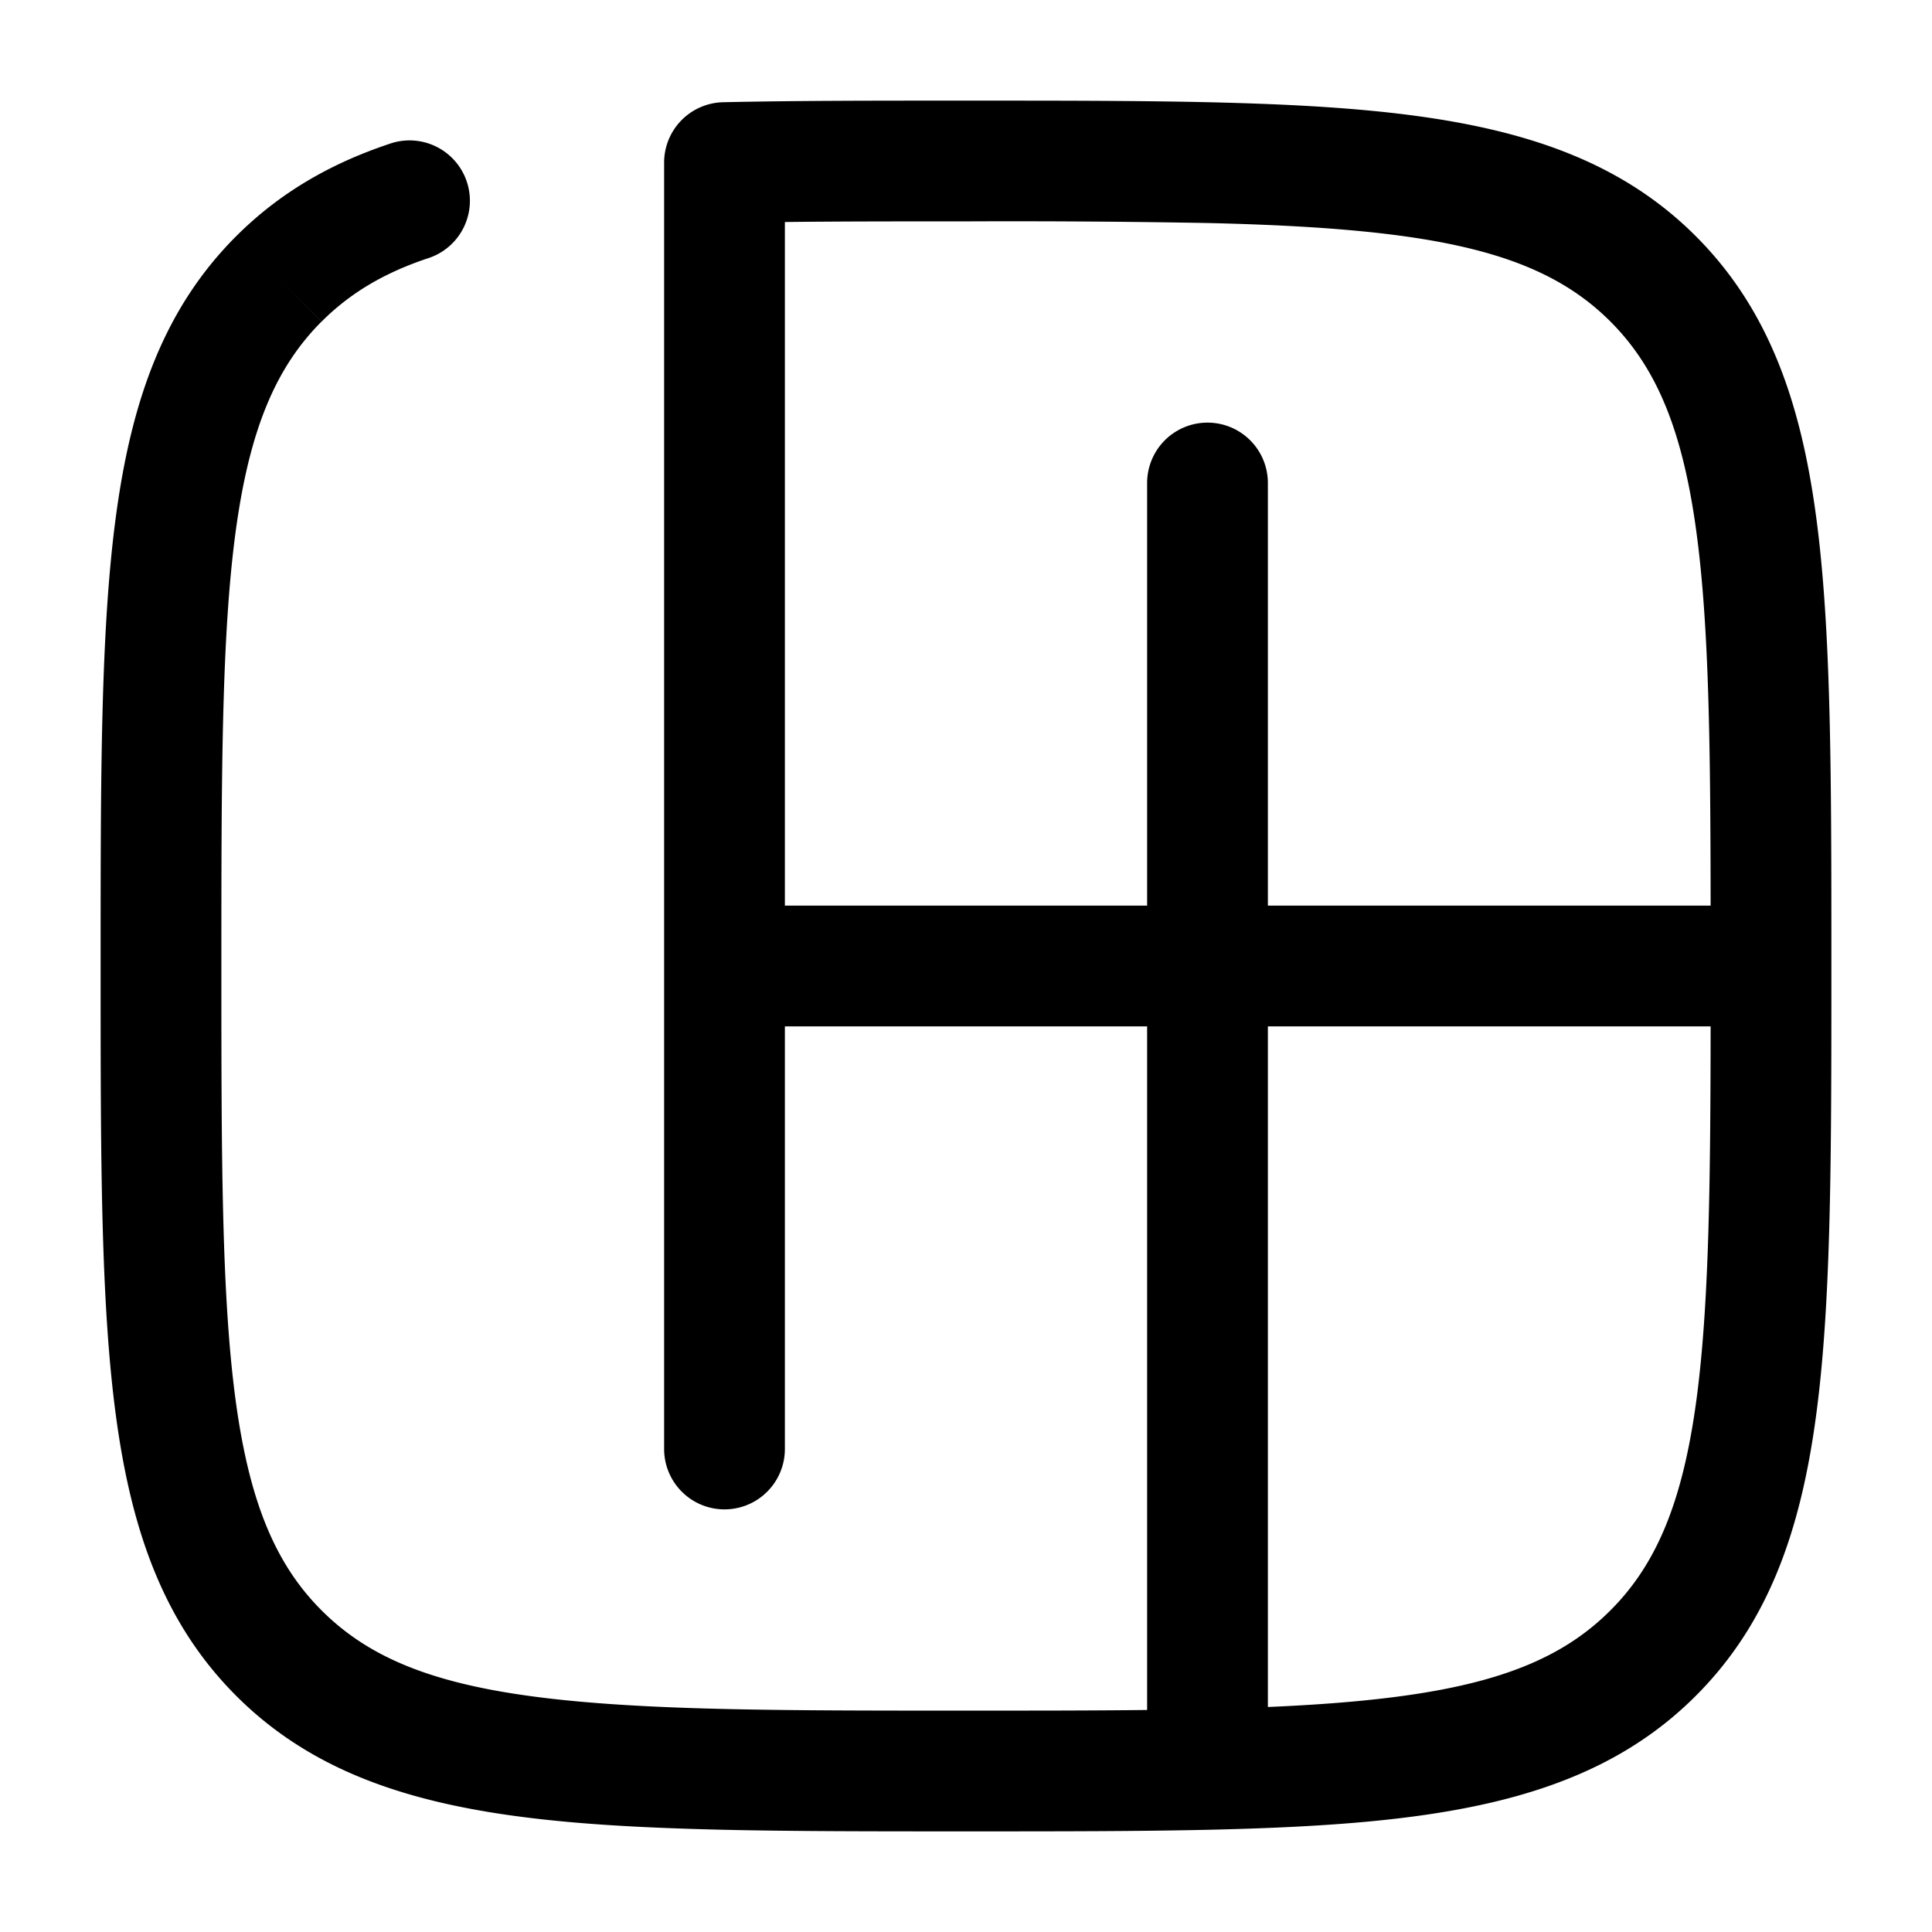 <svg xmlns="http://www.w3.org/2000/svg" width="24" height="24" fill="currentColor" viewBox="0 0 24 24">
  <path fill-rule="evenodd" d="M12 1.25h-.007c-1.123 0-2.123 0-3.01.02a.75.75 0 00-.733.75V18a.75.75 0 001.5 0v-5.25h4.5v8.492c-.68.008-1.426.008-2.25.008-1.13 0-2.115 0-2.983-.02-2.819-.064-4.146-.349-5.022-1.225-.57-.57-.897-1.34-1.069-2.618-.174-1.3-.176-3.009-.176-5.387 0-2.378.002-4.086.176-5.386.172-1.279.5-2.05 1.069-2.62l-.514-.513.514.514c.348-.348.765-.6 1.313-.784a.75.75 0 10-.476-1.422c-.738.247-1.364.612-1.898 1.145-.895.895-1.3 2.035-1.494 3.48-.19 1.411-.19 3.22-.19 5.529v.114c0 2.309 0 4.118.19 5.53.194 1.444.6 2.584 1.494 3.479 1.352 1.352 3.285 1.6 6.049 1.664.887.02 1.887.02 3.01.02h.014c1.123 0 2.123 0 3.01-.02 2.764-.063 4.697-.312 6.049-1.664.895-.895 1.3-2.035 1.494-3.48.19-1.411.19-3.22.19-5.528v-.05V12v-.058c0-2.308 0-4.117-.19-5.528-.194-1.445-.6-2.585-1.494-3.48-1.352-1.352-3.285-1.6-6.049-1.664-.887-.02-1.887-.02-3.01-.02H12zm9.25 10c-.002-1.994-.02-3.477-.176-4.636-.172-1.279-.5-2.05-1.069-2.62-.876-.875-2.203-1.16-5.022-1.224A136.7 136.7 0 0012 2.75c-.824 0-1.57 0-2.25.008v8.492h4.5V6a.75.75 0 011.5 0v5.25h5.5zm-5.5 1.5v8.455c2.301-.099 3.463-.407 4.255-1.2.57-.57.897-1.34 1.069-2.618.155-1.16.174-2.643.176-4.637h-5.5z"/>
</svg>

